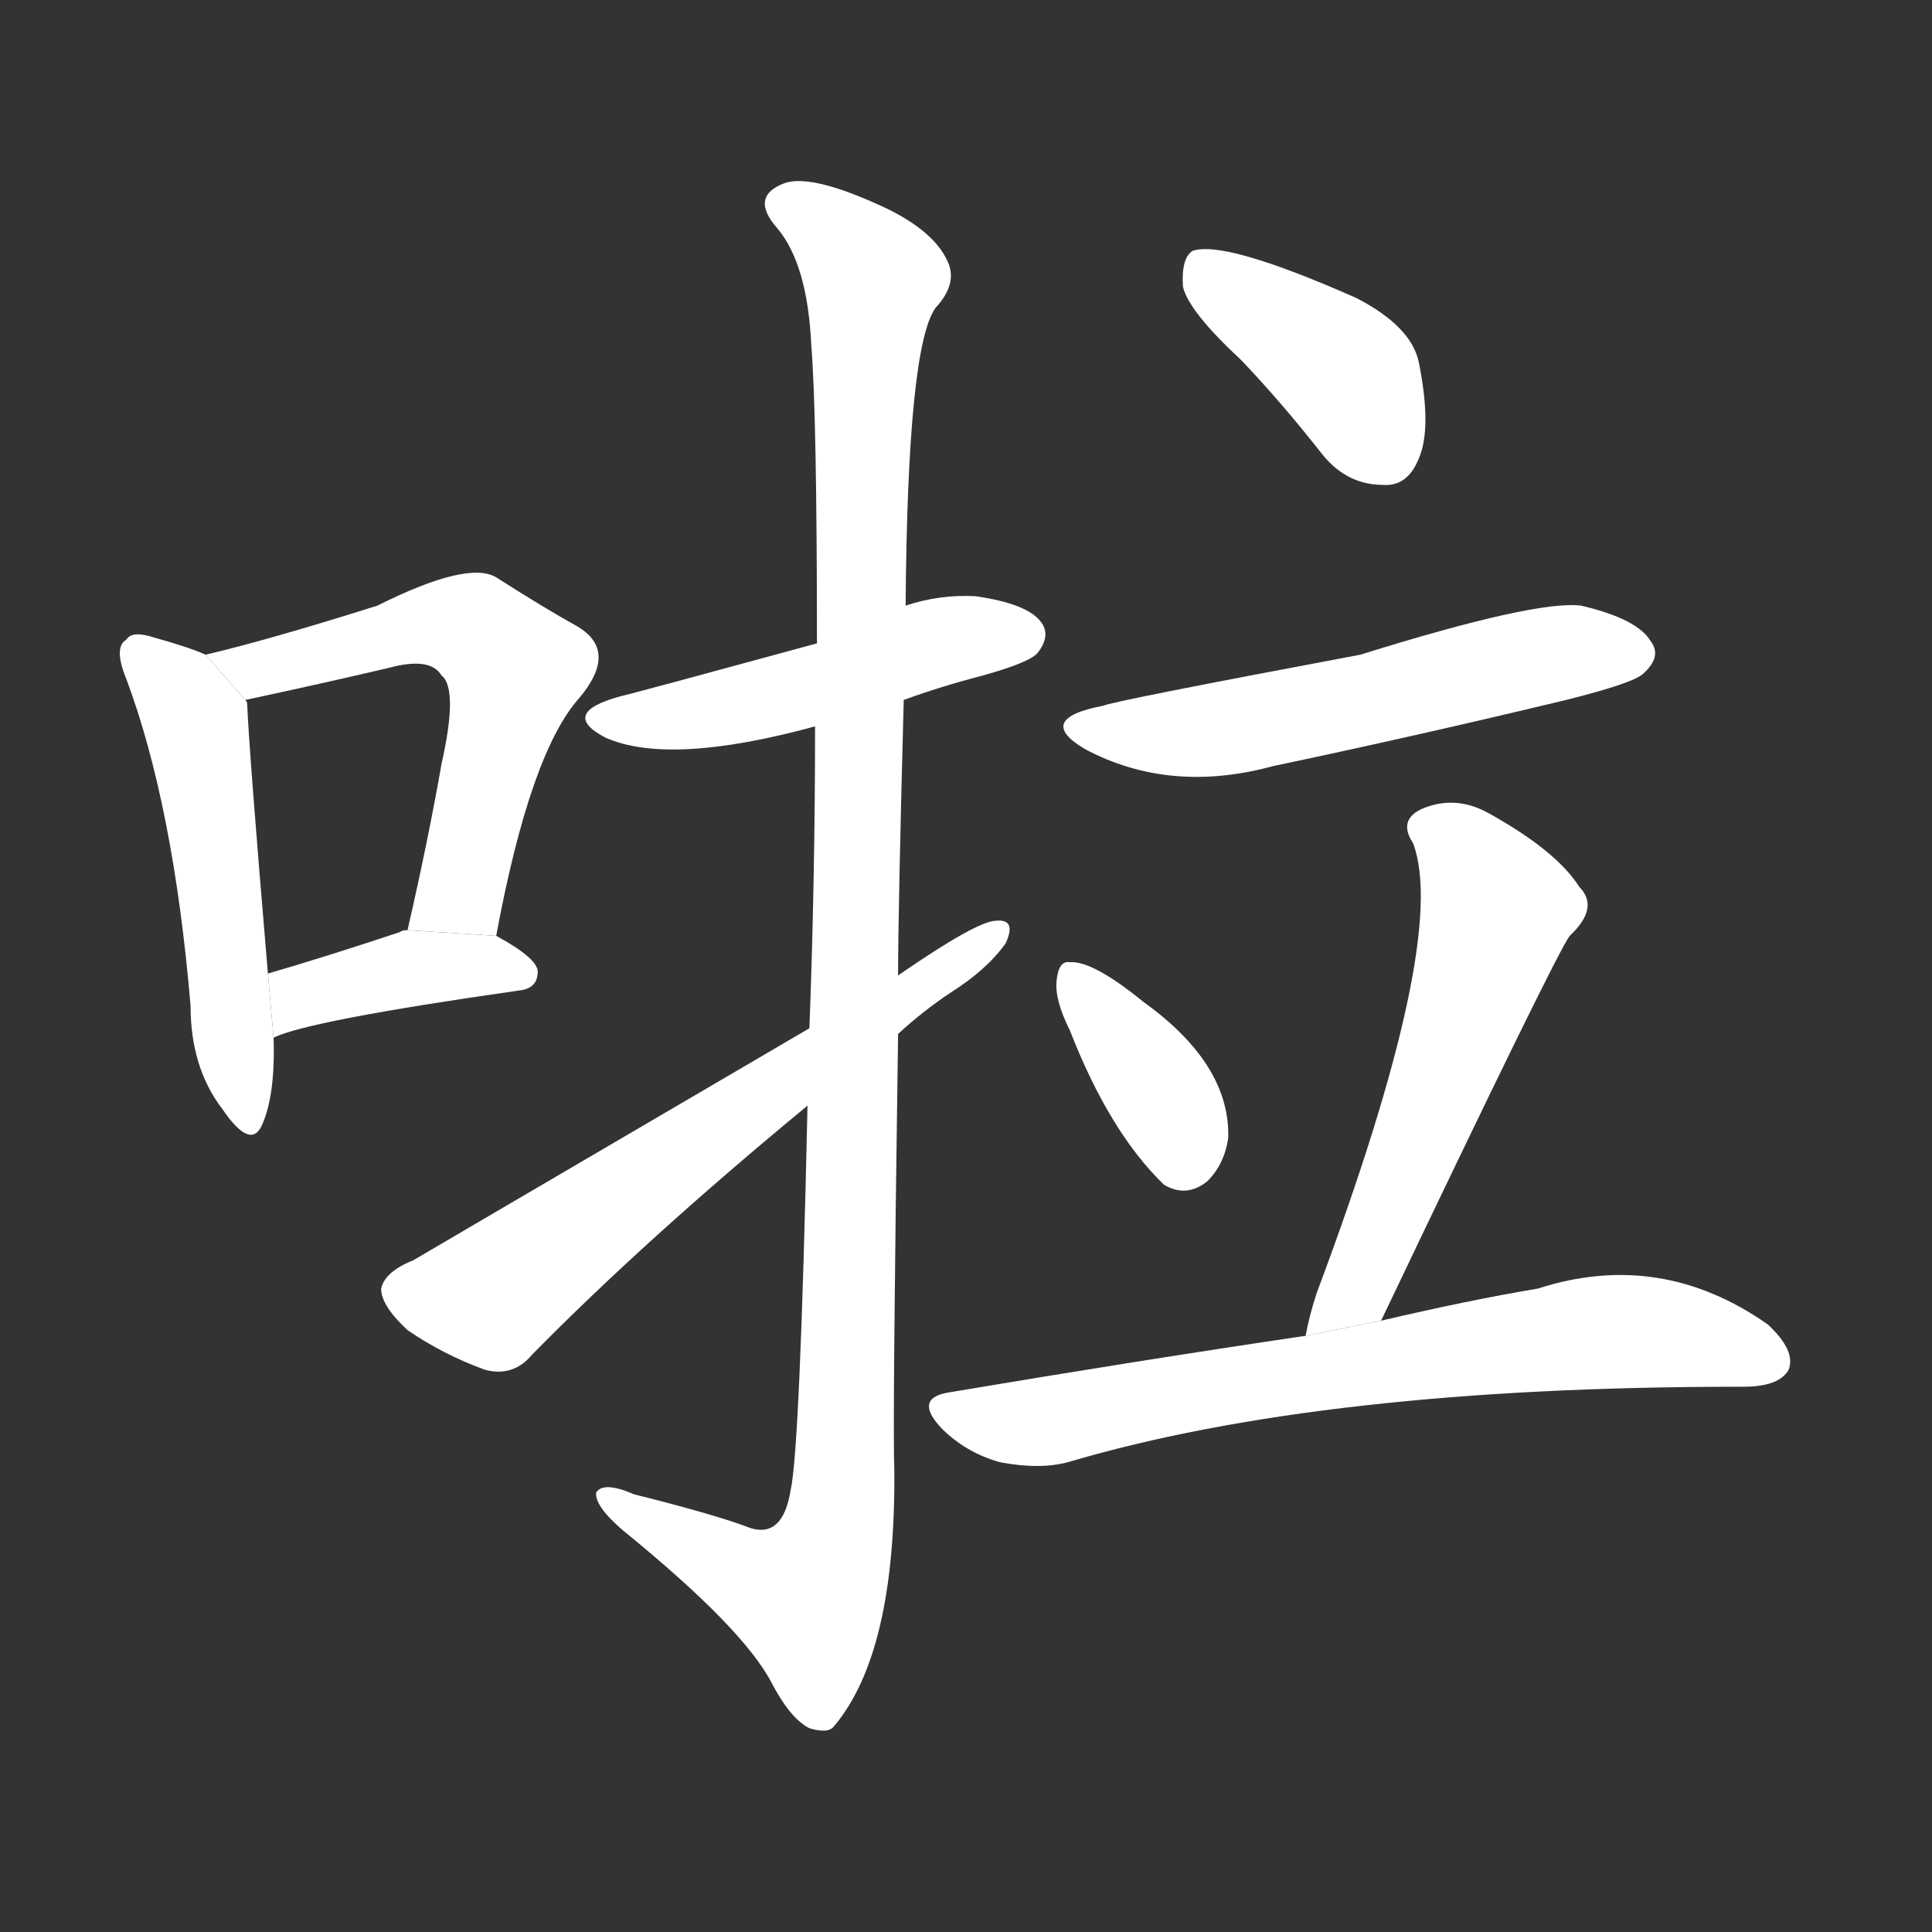 <!-- u5566_la_final_particle_of_assertion -->
<!-- 5566 -->
<!-- 5566 -->
<!-- 5566 -->
<svg viewBox="0 0 1024 1024">
  <rect x="0" y="0" width="1024" height="1024" fill="#333333" stroke="none"/>
  <g transform="scale(1, -1) translate(0, -900)">
    <path fill="#FFFFFF" d="M 109 553 Q 100 557 82 562 Q 70 566 67 561 Q 60 557 67 540 Q 92 473 101 367 Q 101 334 118 312 Q 133 290 139 304 Q 146 320 145 350 L 142 384 Q 132 502 131 527 Q 131 528 130 529 L 109 553 Z"></path>
    <path fill="#FFFFFF" d="M 263 404 Q 281 501 307 530 Q 328 555 306 568 Q 288 578 263 594 Q 248 603 200 579 Q 143 561 109 553 L 130 529 Q 172 538 206 546 Q 228 552 234 542 Q 243 535 234 495 Q 227 455 216 407 L 263 404 Z"></path>
    <path fill="#FFFFFF" d="M 145 350 Q 163 359 275 375 Q 285 376 285 385 Q 285 392 263 404 L 216 407 Q 213 407 212 406 Q 173 393 142 384 L 145 350 Z"></path>
    <path fill="#FFFFFF" d="M 479 529 Q 498 536 521 542 Q 546 549 550 554 Q 557 563 552 570 Q 545 580 517 584 Q 498 585 480 579 L 433 559 Q 334 532 329 531 Q 296 522 321 509 Q 355 494 432 515 L 479 529 Z"></path>
    <path fill="#FFFFFF" d="M 428 314 Q 424 131 419 110 Q 415 85 398 90 Q 380 97 336 108 Q 320 115 316 109 Q 315 102 330 89 Q 394 37 409 8 Q 419 -11 429 -16 Q 439 -19 442 -15 Q 475 24 474 122 Q 473 141 476 352 L 476 383 Q 476 417 479 529 L 480 579 Q 481 717 496 737 Q 508 750 502 762 Q 495 777 471 789 Q 431 808 416 803 Q 397 796 412 779 Q 428 760 430 717 Q 433 680 433 559 L 432 515 Q 432 434 429 355 L 428 314 Z"></path>
    <path fill="#FFFFFF" d="M 429 355 Q 224 235 219 232 Q 204 226 202 217 Q 202 208 216 195 Q 235 182 257 174 Q 272 170 282 182 Q 342 243 428 314 L 476 352 Q 489 364 504 374 Q 523 386 533 400 Q 539 413 528 412 Q 518 412 476 383 L 429 355 Z"></path>
    <path fill="#FFFFFF" d="M 658 709 Q 679 687 701 659 Q 714 643 733 643 Q 746 642 752 657 Q 759 673 752 708 Q 748 727 719 742 Q 649 773 632 767 Q 626 763 627 748 Q 630 735 658 709 Z"></path>
    <path fill="#FFFFFF" d="M 585 526 Q 548 519 575 503 Q 620 479 675 494 Q 751 510 830 529 Q 866 538 871 543 Q 881 552 875 560 Q 868 572 838 579 Q 814 582 721 553 Q 588 528 585 526 Z"></path>
    <path fill="#FFFFFF" d="M 567 354 Q 588 300 617 272 Q 629 265 640 274 Q 649 283 651 297 Q 652 336 606 369 Q 579 391 567 390 Q 561 391 560 380 Q 559 370 567 354 Z"></path>
    <path fill="#FFFFFF" d="M 732 200 Q 825 395 832 404 Q 848 419 837 430 Q 825 449 789 469 Q 771 479 753 471 Q 741 465 749 453 Q 768 402 698 215 Q 694 203 692 192 L 732 200 Z"></path>
    <path fill="#FFFFFF" d="M 692 192 Q 604 179 503 162 Q 484 159 499 143 Q 512 130 530 125 Q 551 121 566 125 Q 701 165 922 165 L 924 165 Q 943 165 948 174 Q 952 184 937 198 Q 880 238 815 217 Q 779 211 732 200 L 692 192 Z"></path>
  </g>
</svg>
